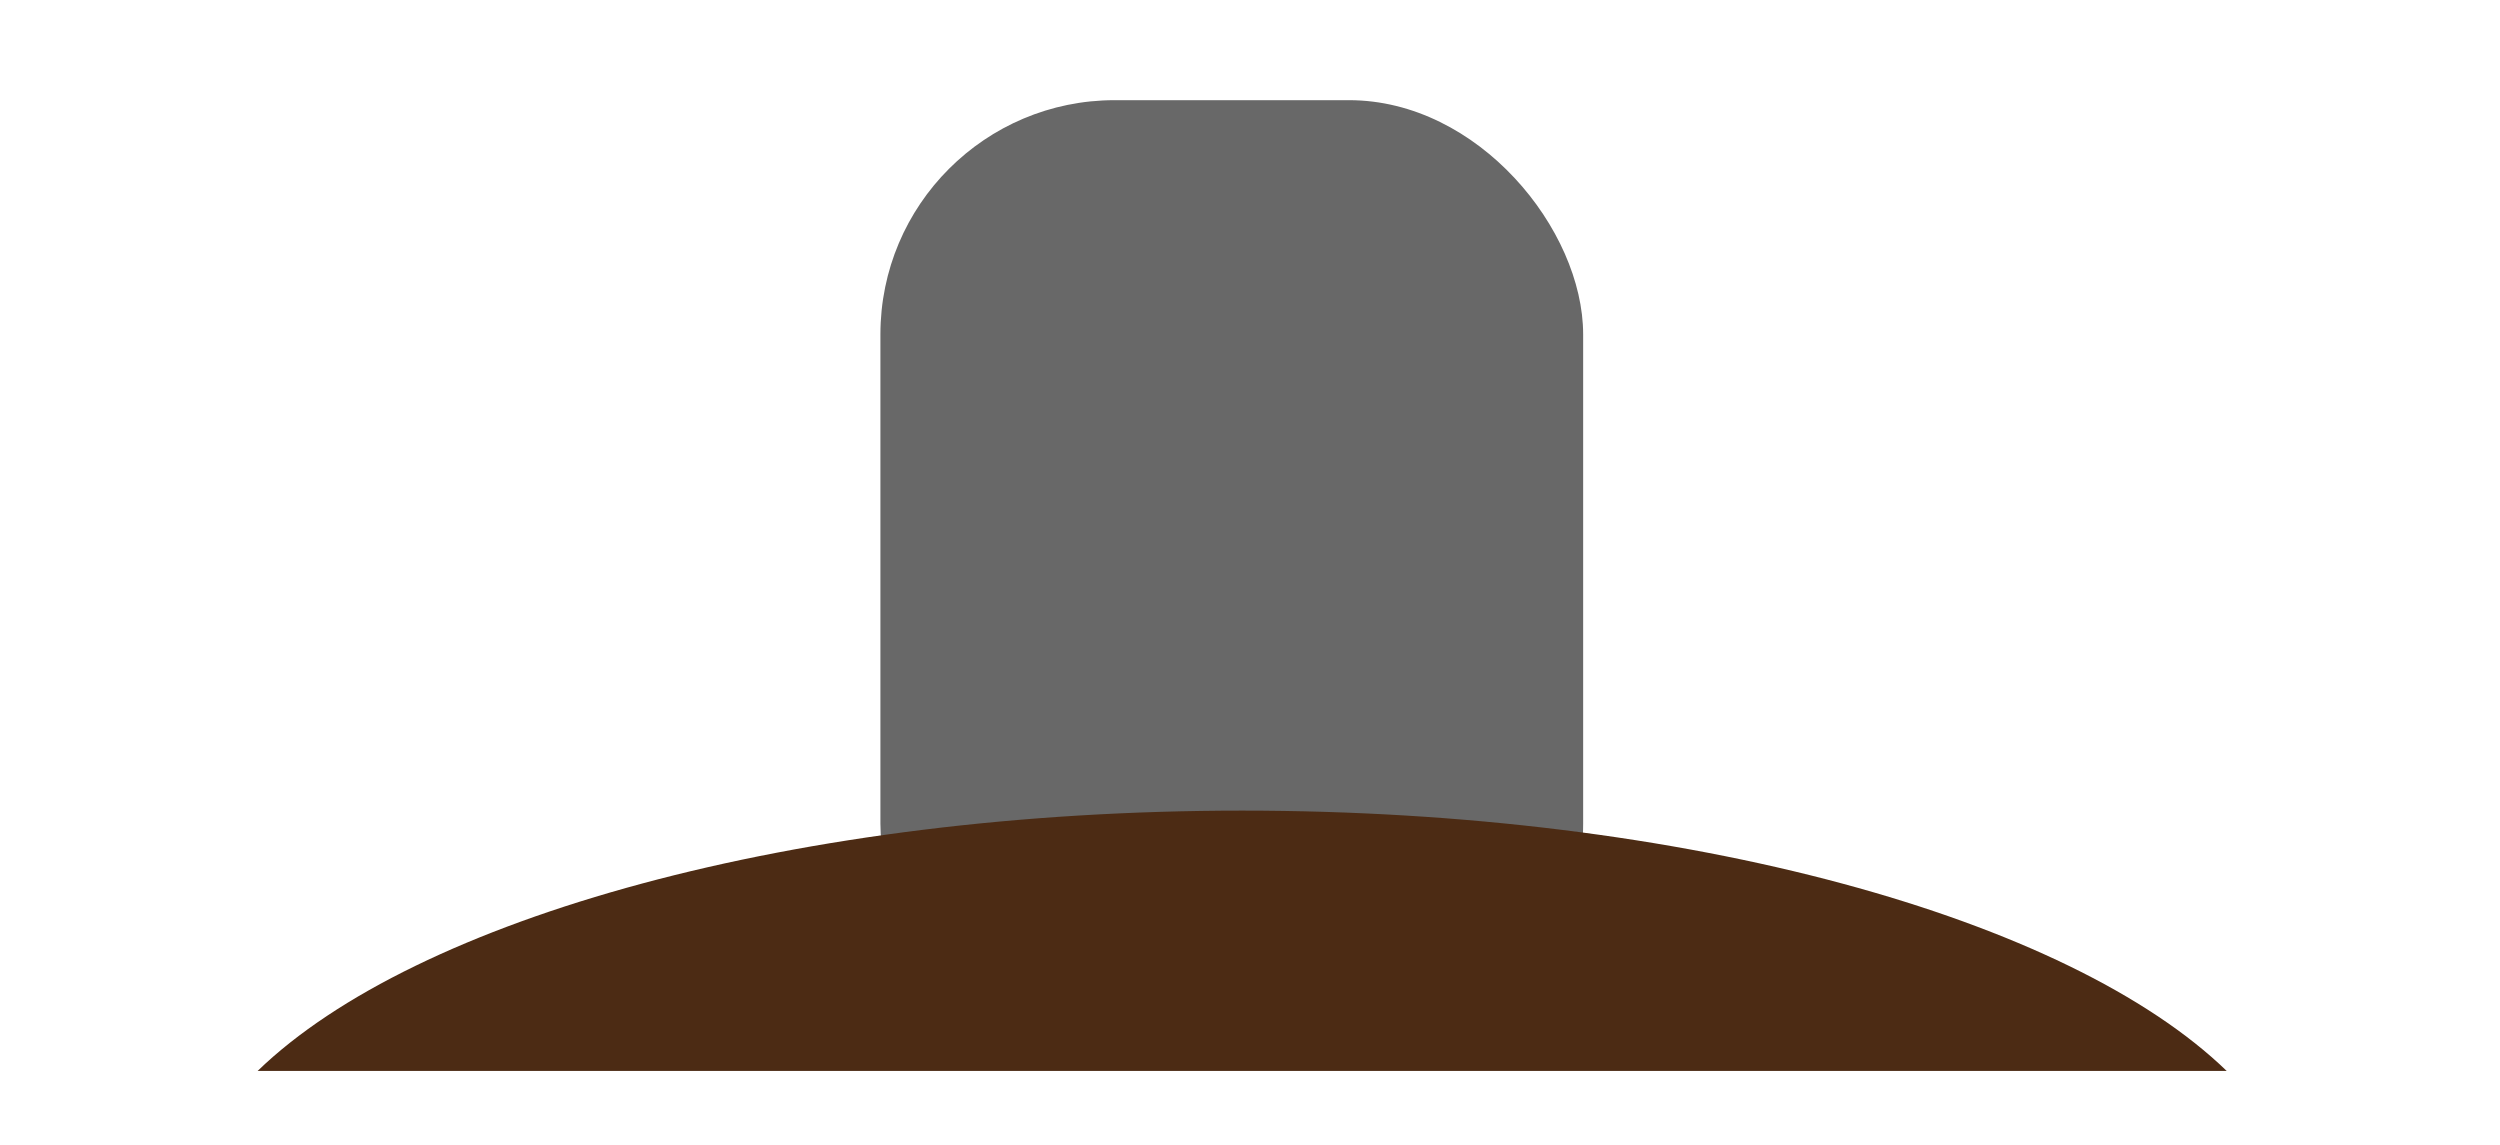 <?xml version="1.0" encoding="UTF-8" standalone="no"?>
<!-- Created with Inkscape (http://www.inkscape.org/) -->
<svg
   xmlns:dc="http://purl.org/dc/elements/1.1/"
   xmlns:cc="http://creativecommons.org/ns#"
   xmlns:rdf="http://www.w3.org/1999/02/22-rdf-syntax-ns#"
   xmlns:svg="http://www.w3.org/2000/svg"
   xmlns="http://www.w3.org/2000/svg"
   xmlns:sodipodi="http://sodipodi.sourceforge.net/DTD/sodipodi-0.dtd"
   xmlns:inkscape="http://www.inkscape.org/namespaces/inkscape"
   width="635.69"
   height="291.181"
   id="svg2"
   sodipodi:version="0.32"
   inkscape:version="0.46"
   sodipodi:docname="Grave_icon.svg"
   inkscape:output_extension="org.inkscape.output.svg.inkscape"
   inkscape:export-filename="/home/twerner/grave.png"
   inkscape:export-xdpi="516"
   inkscape:export-ydpi="516"
   version="1.0">
  <defs
     id="defs4">
    <inkscape:perspective
       sodipodi:type="inkscape:persp3d"
       inkscape:vp_x="0 : 526.18109 : 1"
       inkscape:vp_y="0 : 1000 : 0"
       inkscape:vp_z="744.09448 : 526.18109 : 1"
       inkscape:persp3d-origin="372.04724 : 350.78739 : 1"
       id="perspective10" />
  </defs>
  <sodipodi:namedview
     id="base"
     pagecolor="#ffffff"
     bordercolor="#666666"
     borderopacity="1.0"
     inkscape:pageopacity="0.0"
     inkscape:pageshadow="2"
     inkscape:zoom="0.51598205"
     inkscape:cx="18.352766"
     inkscape:cy="93.501609"
     inkscape:document-units="px"
     inkscape:current-layer="layer1"
     showgrid="false"
     inkscape:window-width="1024"
     inkscape:window-height="721"
     inkscape:window-x="10"
     inkscape:window-y="36" />
  <g
     inkscape:label="Ebene 1"
     inkscape:groupmode="layer"
     id="layer1"
     transform="translate(-65.741,-333.245)">
    <rect
       style="opacity:1;fill:#686868;fill-opacity:1;fill-rule:evenodd;stroke:none;stroke-width:1.5;stroke-linecap:round;stroke-linejoin:round;stroke-miterlimit:4;stroke-dasharray:none;stroke-dashoffset:0;stroke-opacity:1"
       id="rect3185"
       width="178.69"
       height="243.548"
       x="289.608"
       y="358.716"
       ry="59.563" />
    <path
       style="opacity:1;fill:#4c2b14;fill-opacity:1;fill-rule:evenodd;stroke:none;stroke-width:2.348;stroke-linecap:round;stroke-linejoin:round;stroke-miterlimit:4;stroke-dasharray:none;stroke-dashoffset:0;stroke-opacity:1"
       d="M 381.592,539.366 C 268.351,539.366 171.34,566.766 131.252,605.556 L 631.932,605.556 C 591.844,566.766 494.833,539.366 381.592,539.366 z"
       id="path2387" />
  </g>
</svg>
